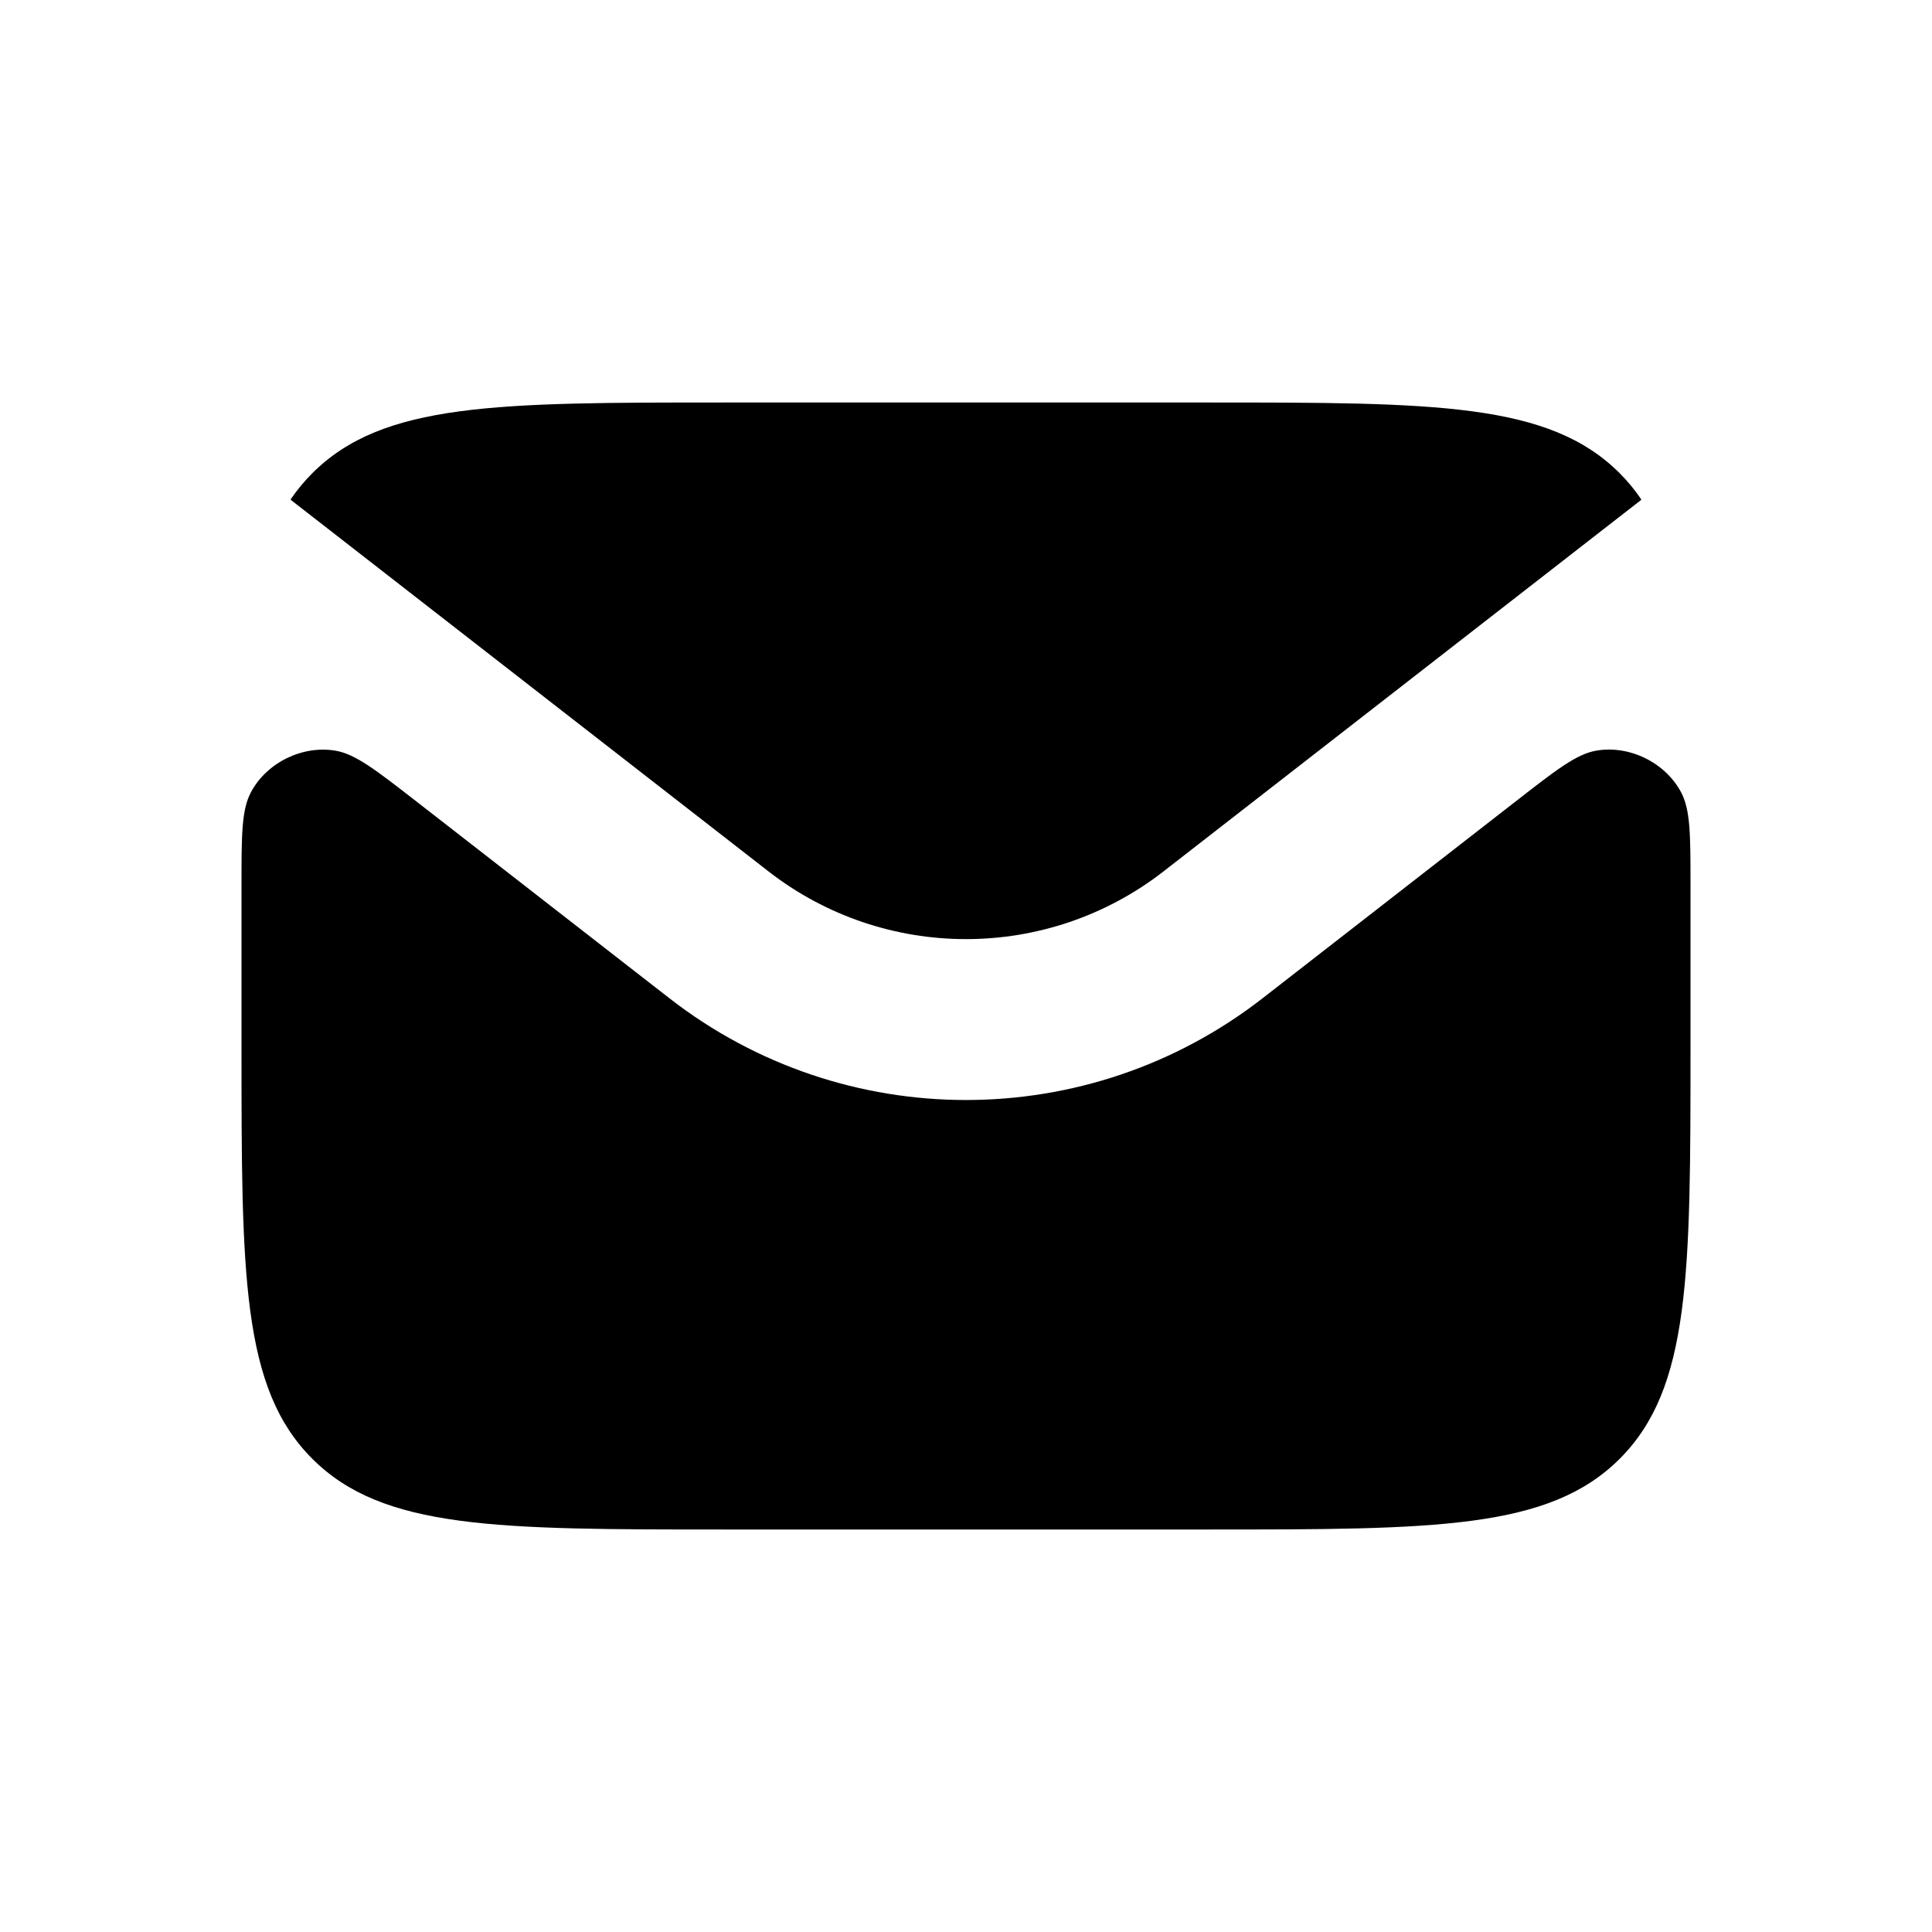 <svg width="24" height="24" viewBox="0 0 24 24" fill="none" xmlns="http://www.w3.org/2000/svg">
<path d="M18.821 9.961C19.328 9.566 19.582 9.368 19.828 9.325C20.24 9.253 20.687 9.472 20.883 9.842C21 10.062 21 10.374 21 11V13C21 15.828 21 17.242 20.121 18.121C19.242 19 17.828 19 15 19H9C6.172 19 4.758 19 3.879 18.121C3 17.242 3 15.828 3 13V11C3 10.375 3 10.062 3.117 9.842C3.313 9.472 3.76 9.254 4.172 9.326C4.417 9.369 4.671 9.566 5.178 9.96L8.316 12.401C10.483 14.086 13.517 14.086 15.684 12.401L18.821 9.961Z" fill="black"/>
<path d="M15 5C17.828 5 19.242 5 20.121 5.879C20.221 5.979 20.309 6.087 20.387 6.202C20.389 6.205 20.389 6.209 20.386 6.211L14.456 10.823C13.012 11.947 10.988 11.947 9.544 10.823L3.614 6.211C3.611 6.209 3.61 6.204 3.612 6.201C3.691 6.086 3.779 5.979 3.879 5.879C4.758 5 6.172 5 9 5H15Z" fill="black"/>
</svg>
